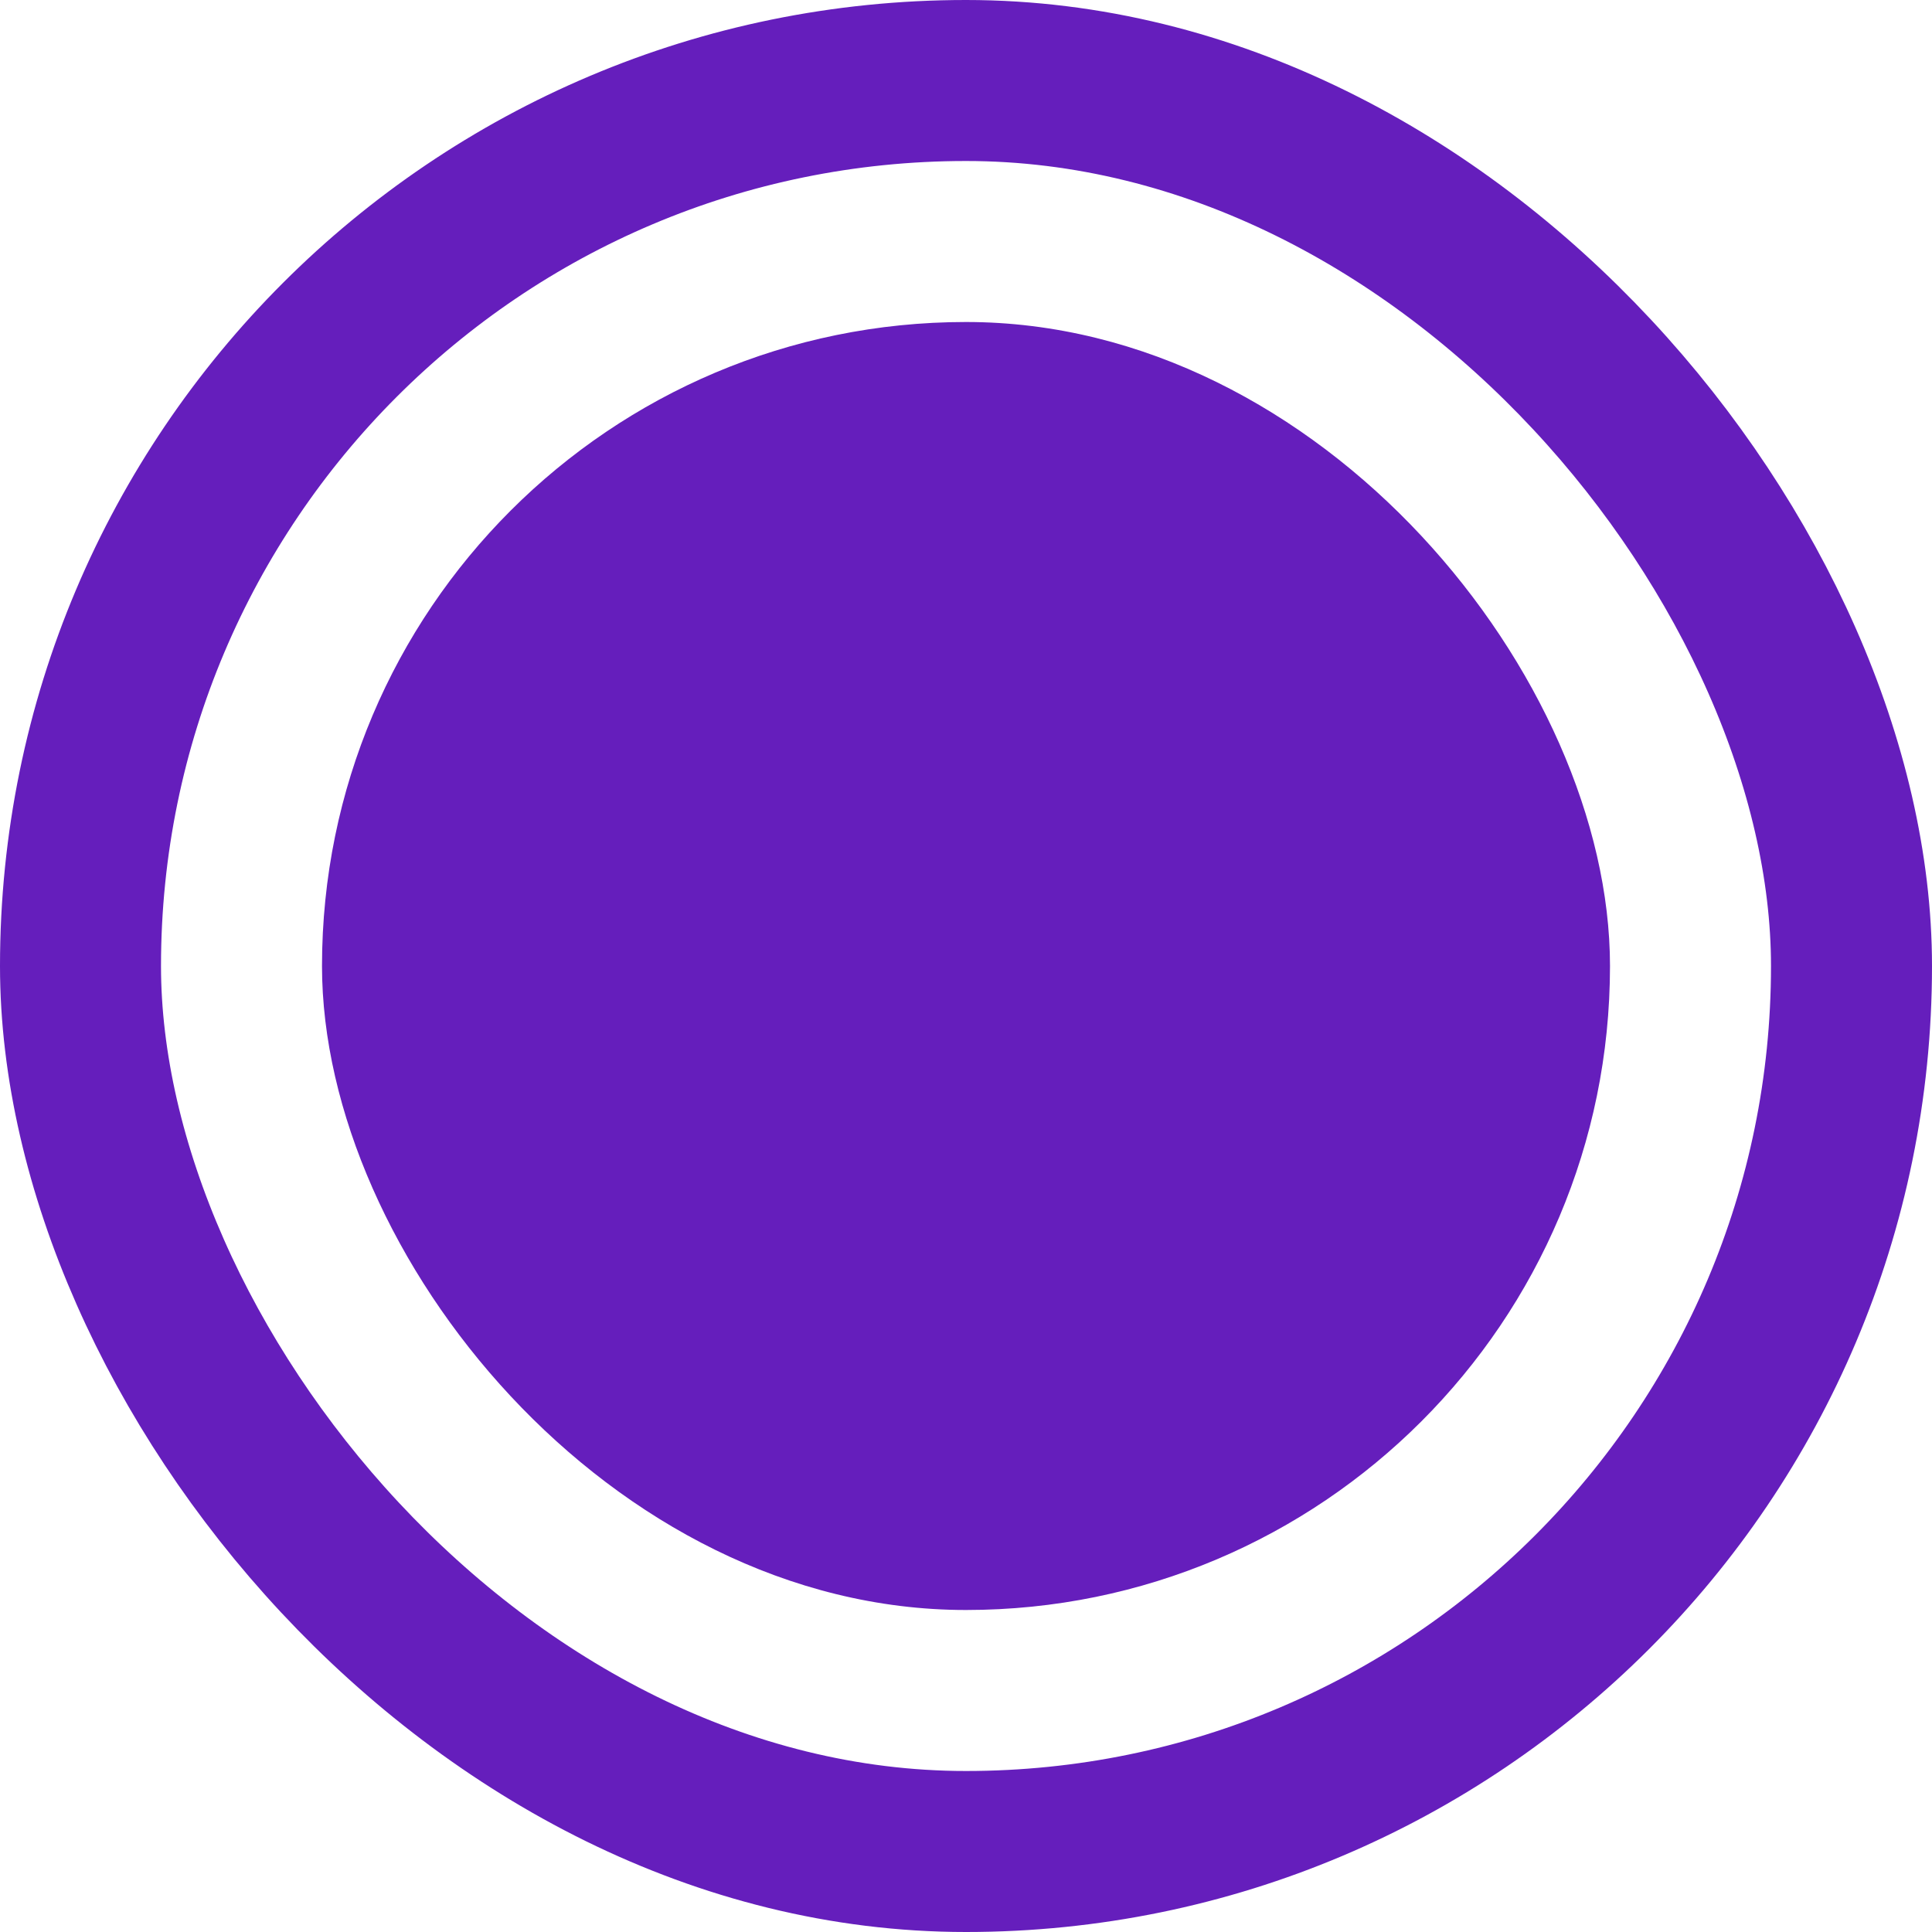 <svg width="24" height="24" viewBox="0 0 24 24" fill="none" xmlns="http://www.w3.org/2000/svg">
<rect x="1" y="1" width="22" height="22" rx="11" stroke="#651EBC" stroke-width="2"/>
<rect x="4" y="4" width="16" height="16" rx="8" fill="#651EBC"/>
</svg>
